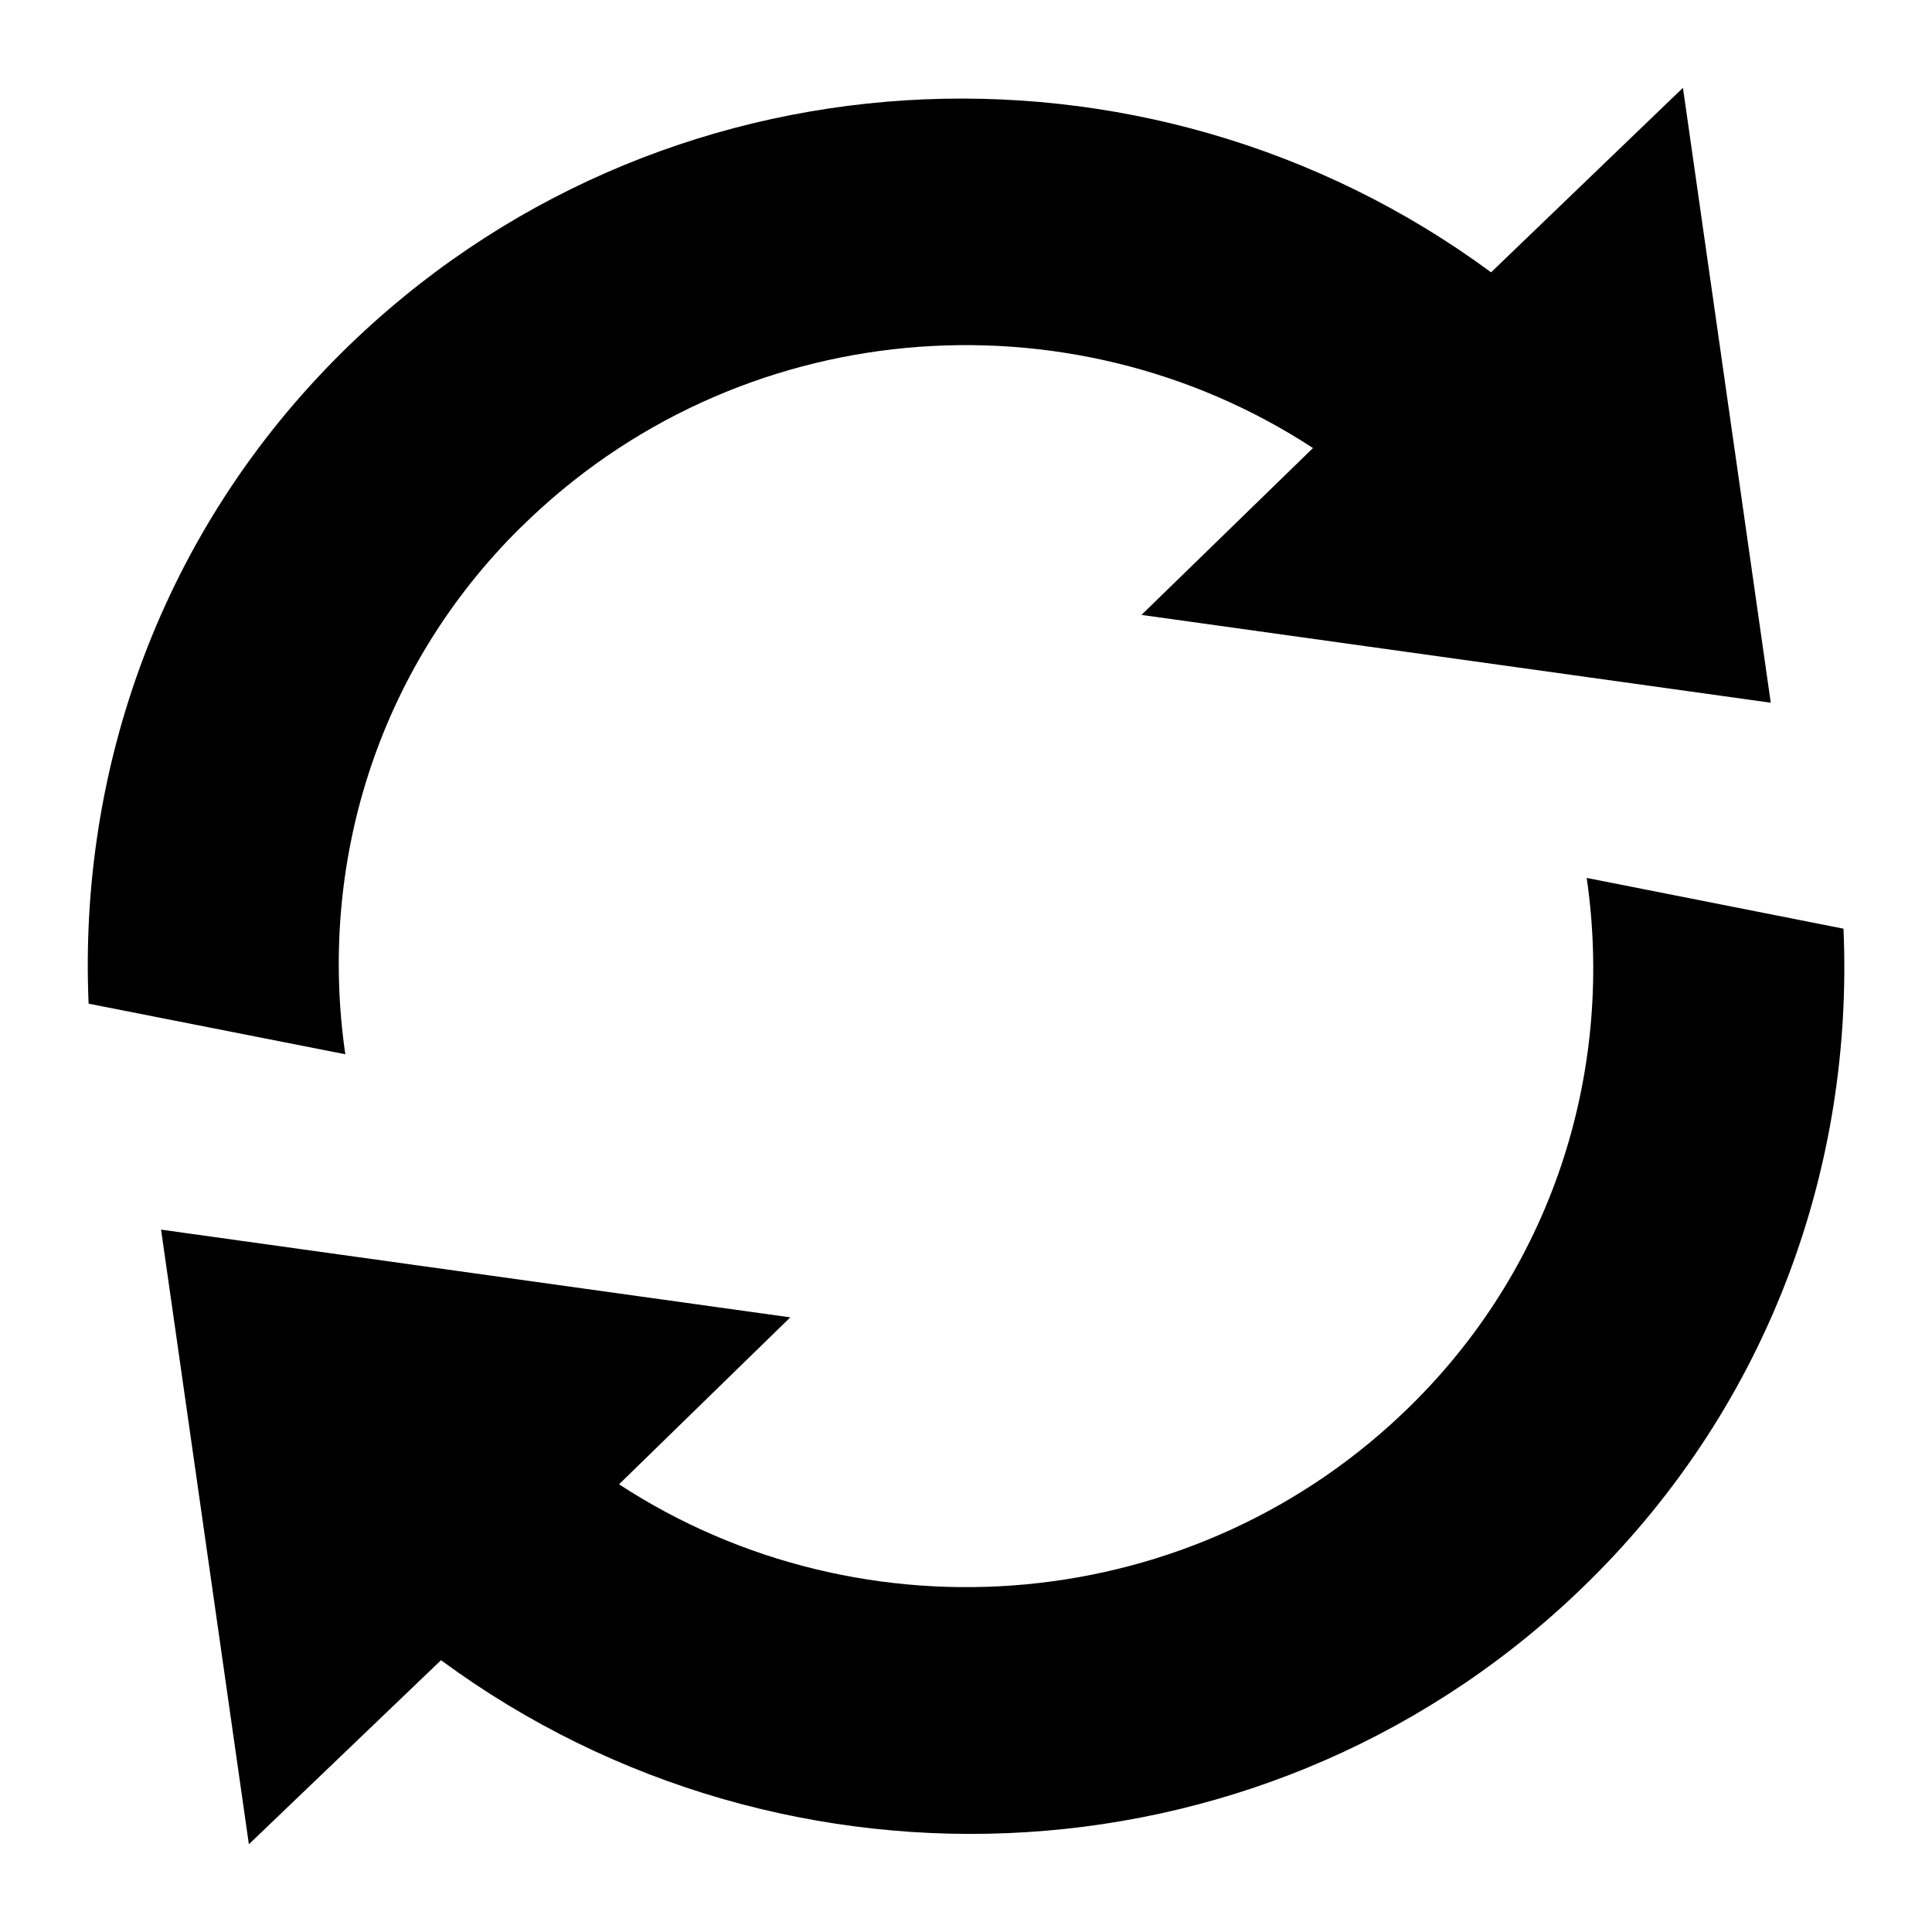<svg xmlns="http://www.w3.org/2000/svg" width="22" height="22" version="1.1" viewBox="0 0 22 22"><path fill="#000" d="m 18.068,9.997 c 0.309,2.128 -0.34,4.369 -2,6.005 -2.452,2.42 -6.236,2.718 -9.019,0.9 l 1.95,-1.901 -7.165,-0.999 1,6.999 2.188,-2.096 c 3.929,2.897 9.502,2.624 13.073,-0.9 2.07,-2.043 3.014,-4.754 2.897,-7.43 z M 5.934,6.002 C 8.386,3.581 12.168,3.282 14.951,5.102 L 12.998,7.002 20.164,8.002 19.164,1 16.979,3.101 C 13.049,0.202 7.478,0.478 3.906,4.001 c -2.07,2.042 -3.013,4.753 -2.897,7.428 l 2.923,0.576 c -0.309,-2.129 0.342,-4.368 2.002,-6.004 z"/></svg>